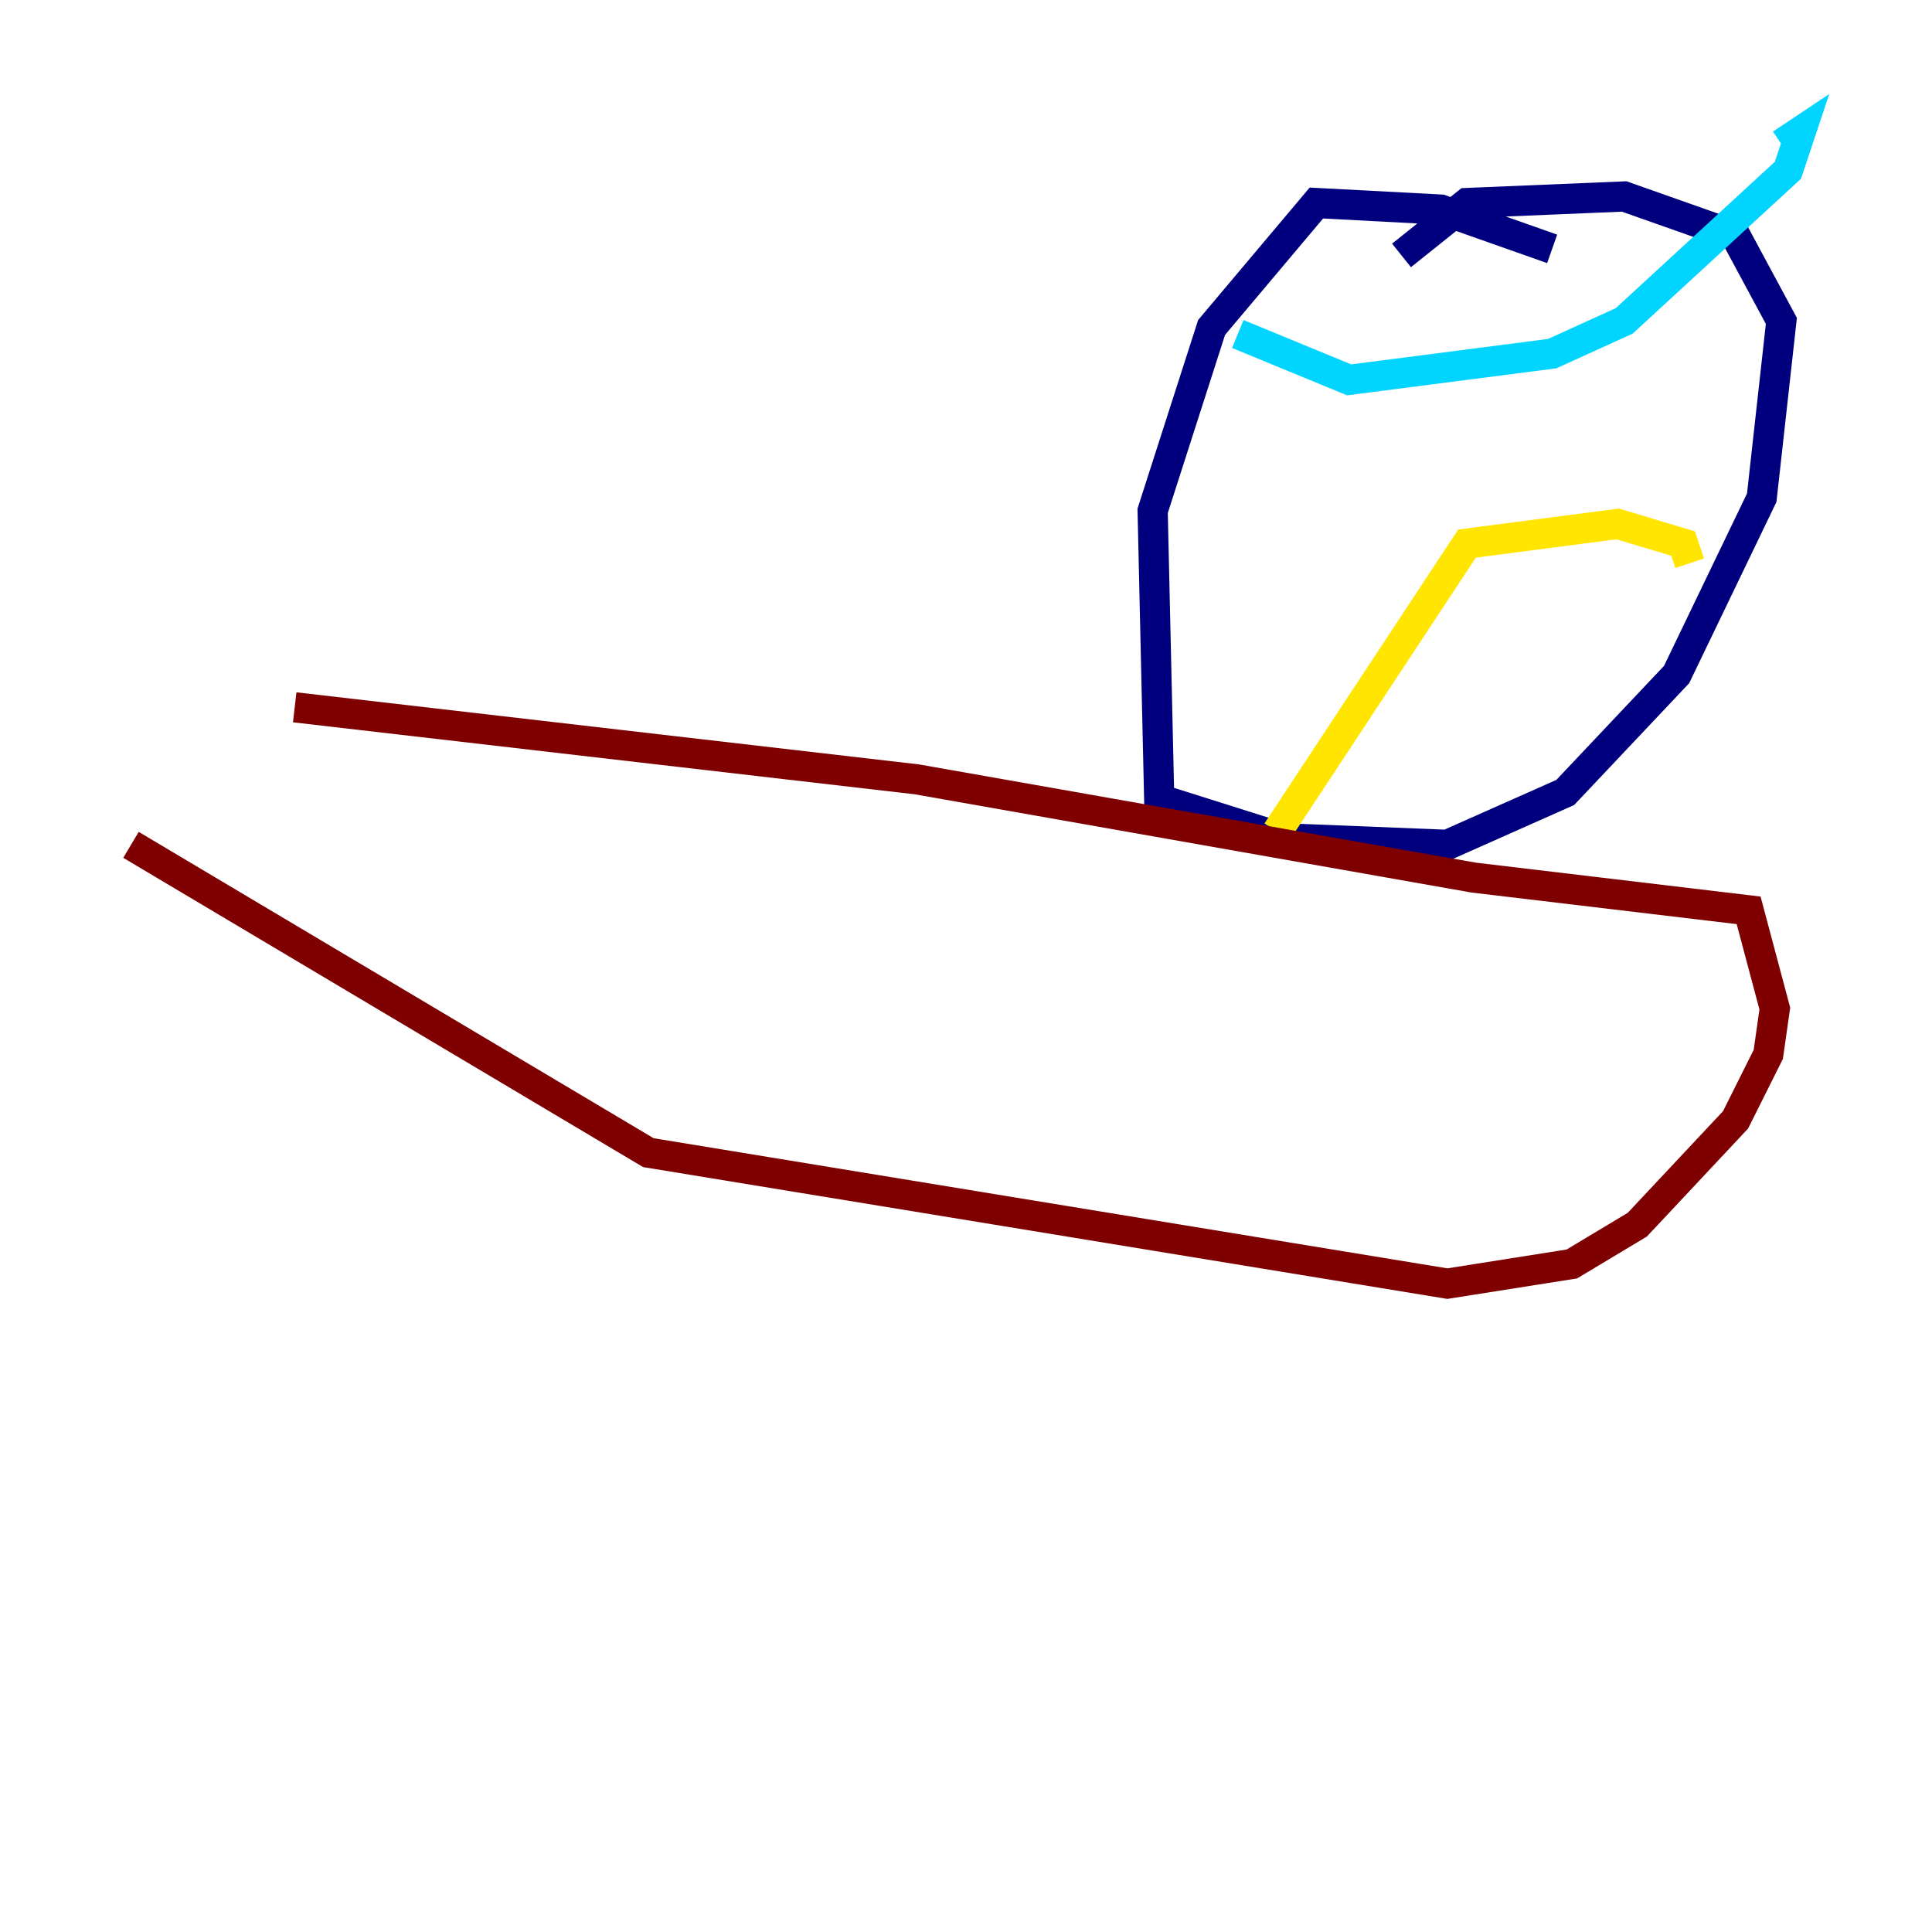 <?xml version="1.0" encoding="utf-8" ?>
<svg baseProfile="tiny" height="128" version="1.2" viewBox="0,0,128,128" width="128" xmlns="http://www.w3.org/2000/svg" xmlns:ev="http://www.w3.org/2001/xml-events" xmlns:xlink="http://www.w3.org/1999/xlink"><defs /><polyline fill="none" points="92.854,16.922 97.193,13.451 107.607,13.017 114.983,15.62 118.02,21.261 116.719,32.976 111.078,44.691 103.702,52.502 95.891,55.973 85.044,55.539 76.8,52.936 76.366,33.844 80.271,21.695 87.214,13.451 95.458,13.885 102.834,16.488" stroke="#00007f" stroke-width="2" /><polyline fill="none" points="82.007,22.129 89.383,25.166 102.834,23.43 107.607,21.261 118.454,11.281 119.322,8.678 118.02,9.546" stroke="#00d4ff" stroke-width="2" /><polyline fill="none" points="84.61,55.105 97.193,36.014 107.173,34.712 111.512,36.014 111.946,37.315" stroke="#ffe500" stroke-width="2" /><polyline fill="none" points="19.525,46.861 60.746,51.634 97.627,58.142 115.851,60.312 117.586,66.82 117.153,69.858 114.983,74.197 108.475,81.139 104.136,83.742 95.891,85.044 42.956,76.366 8.678,55.973" stroke="#7f0000" stroke-width="2" /></svg>